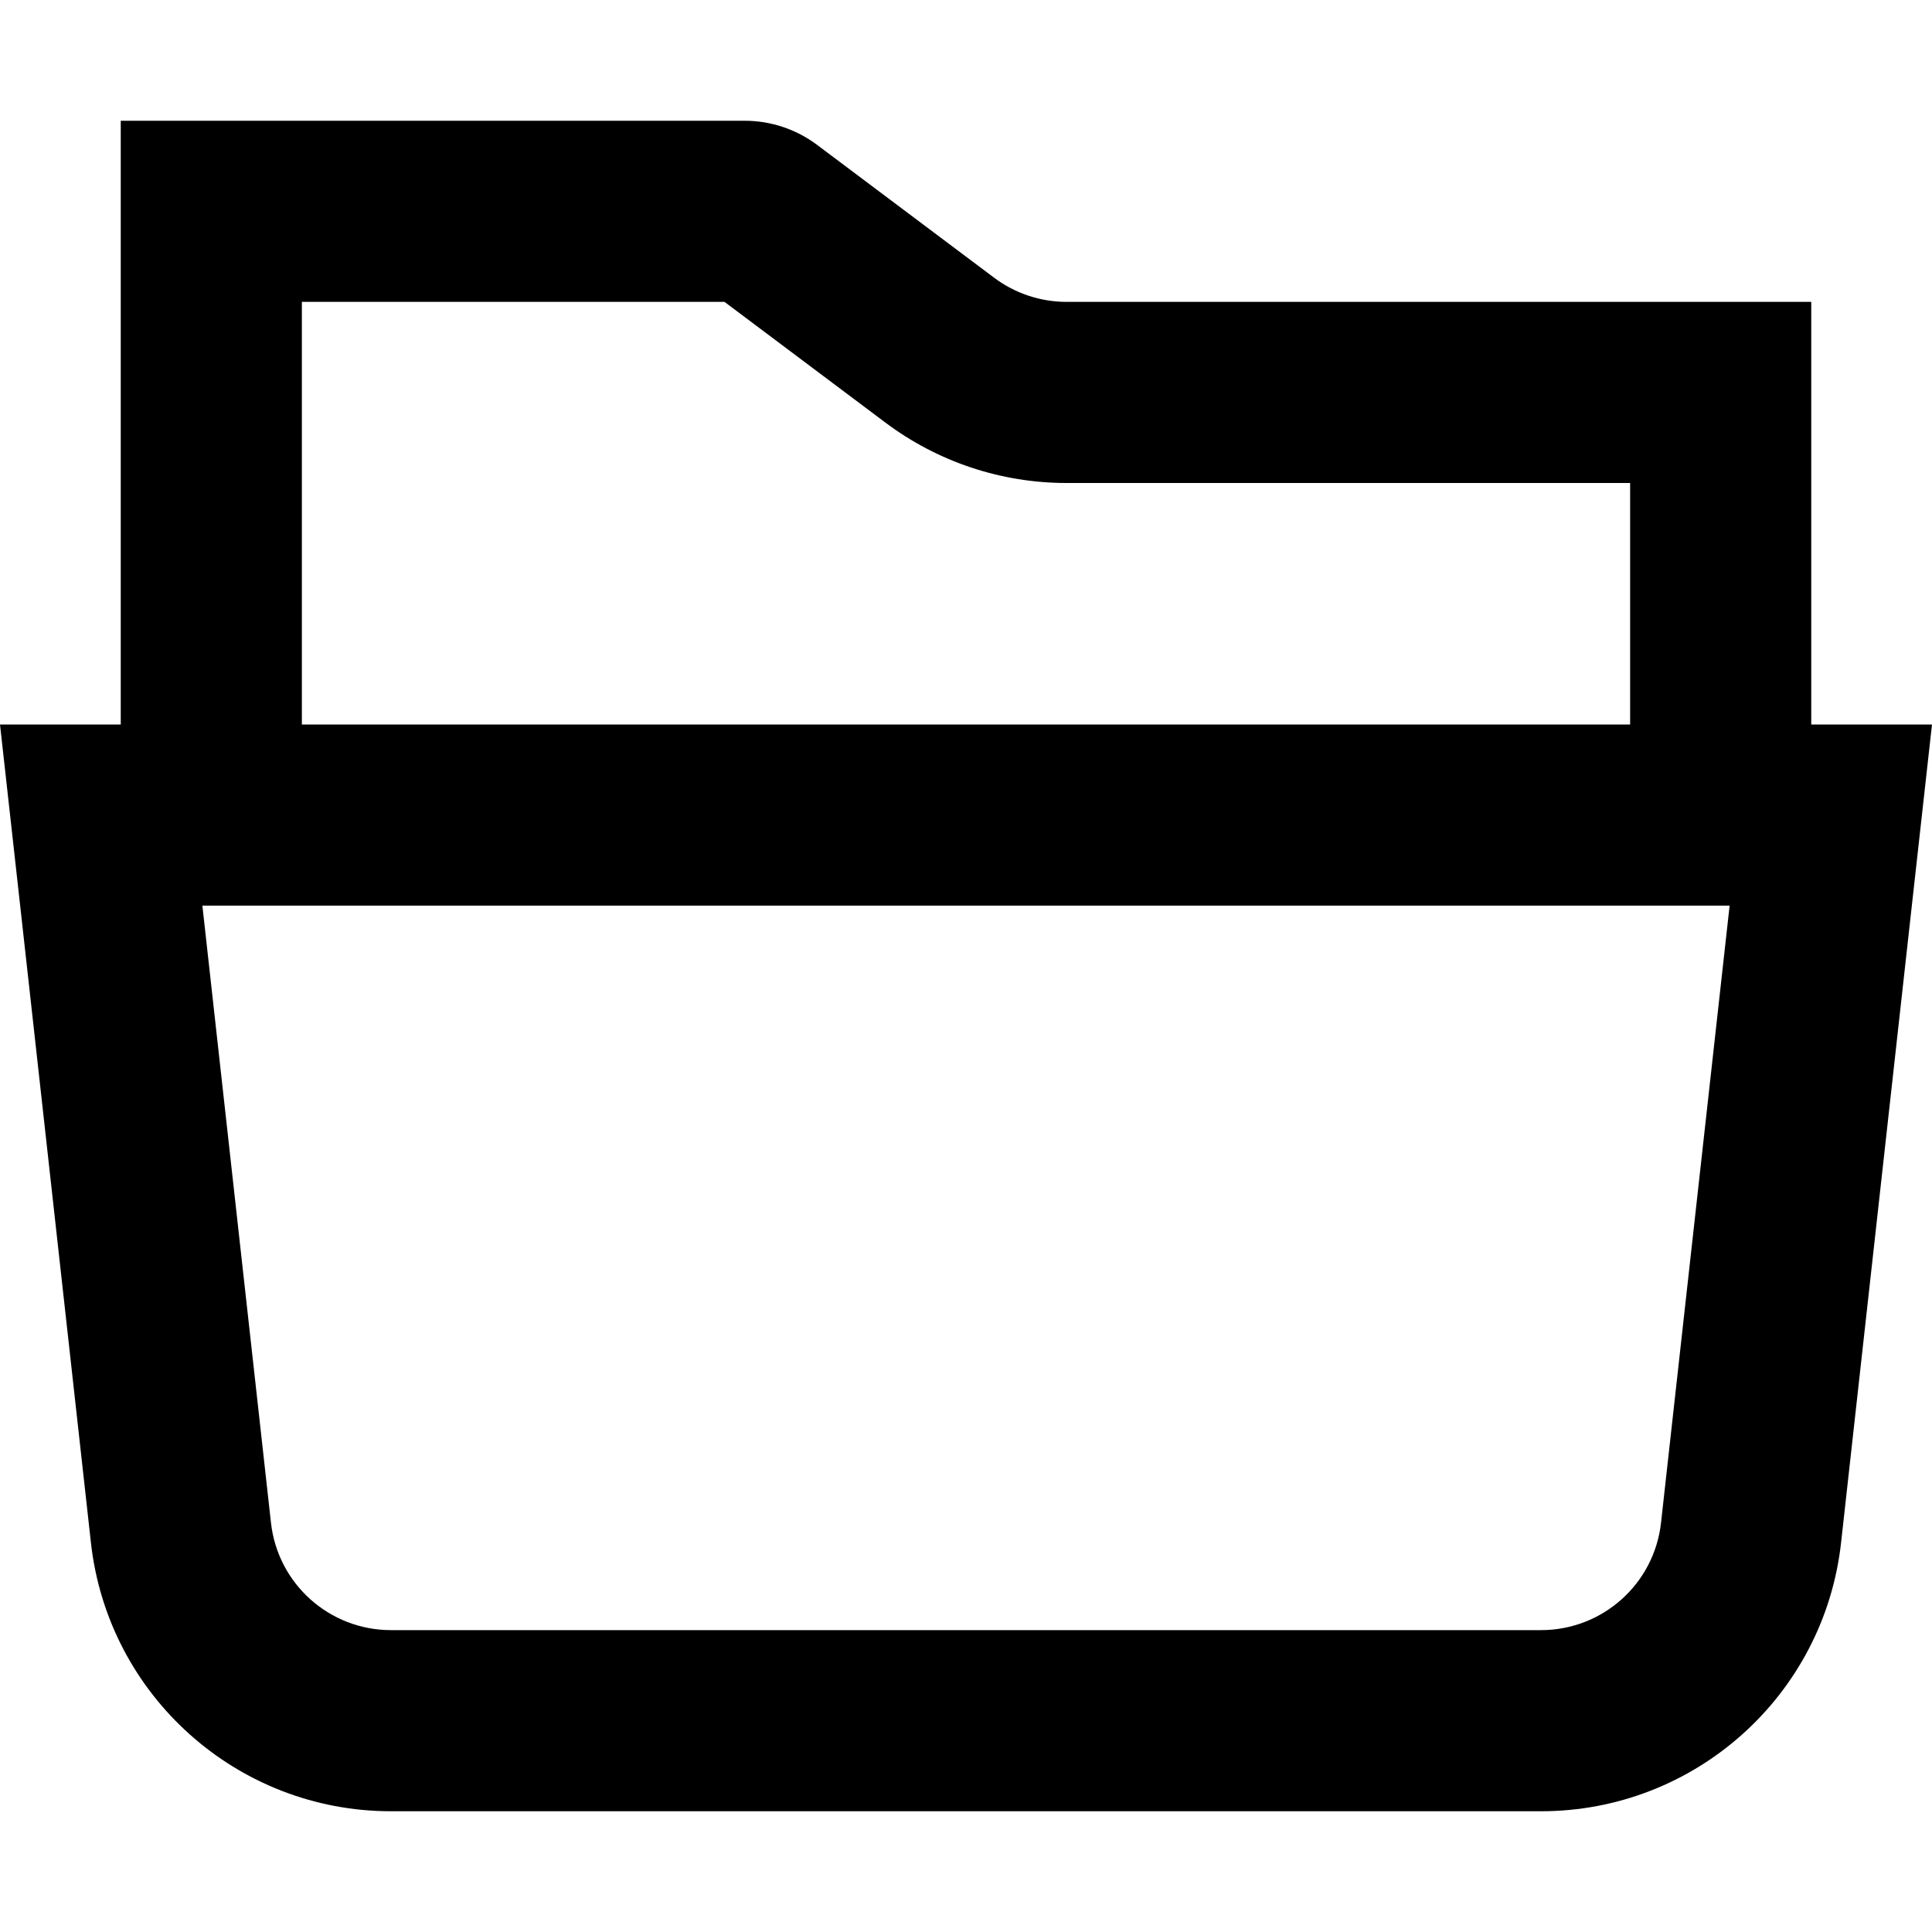 <svg data-testid="geist-icon" height="16" stroke-linejoin="round" style="color:currentColor" viewbox="0 0 16 16" width="16">
 <path clip-rule="evenodd" d="M13.5 4V6H2.5V2.5H6L7.333 3.5C7.766 3.825 8.292 4 8.833 4H13.5ZM1 6V2.5V1H2.5H6.167C6.383 1 6.594 1.07 6.767 1.2L8.233 2.3C8.406 2.43 8.617 2.5 8.833 2.5H13.5H15V4V6H16L15.833 7.5L15.247 12.776C15.106 14.042 14.036 15 12.762 15H3.238C1.964 15 0.894 14.042 0.753 12.776L0.167 7.5L0 6H1ZM14 7.5H2H1.676L2.244 12.61C2.3 13.117 2.728 13.5 3.238 13.5H12.762C13.272 13.5 13.7 13.117 13.756 12.61L14.324 7.5H14Z" fill="currentColor" fill-rule="evenodd">
 </path>
</svg>